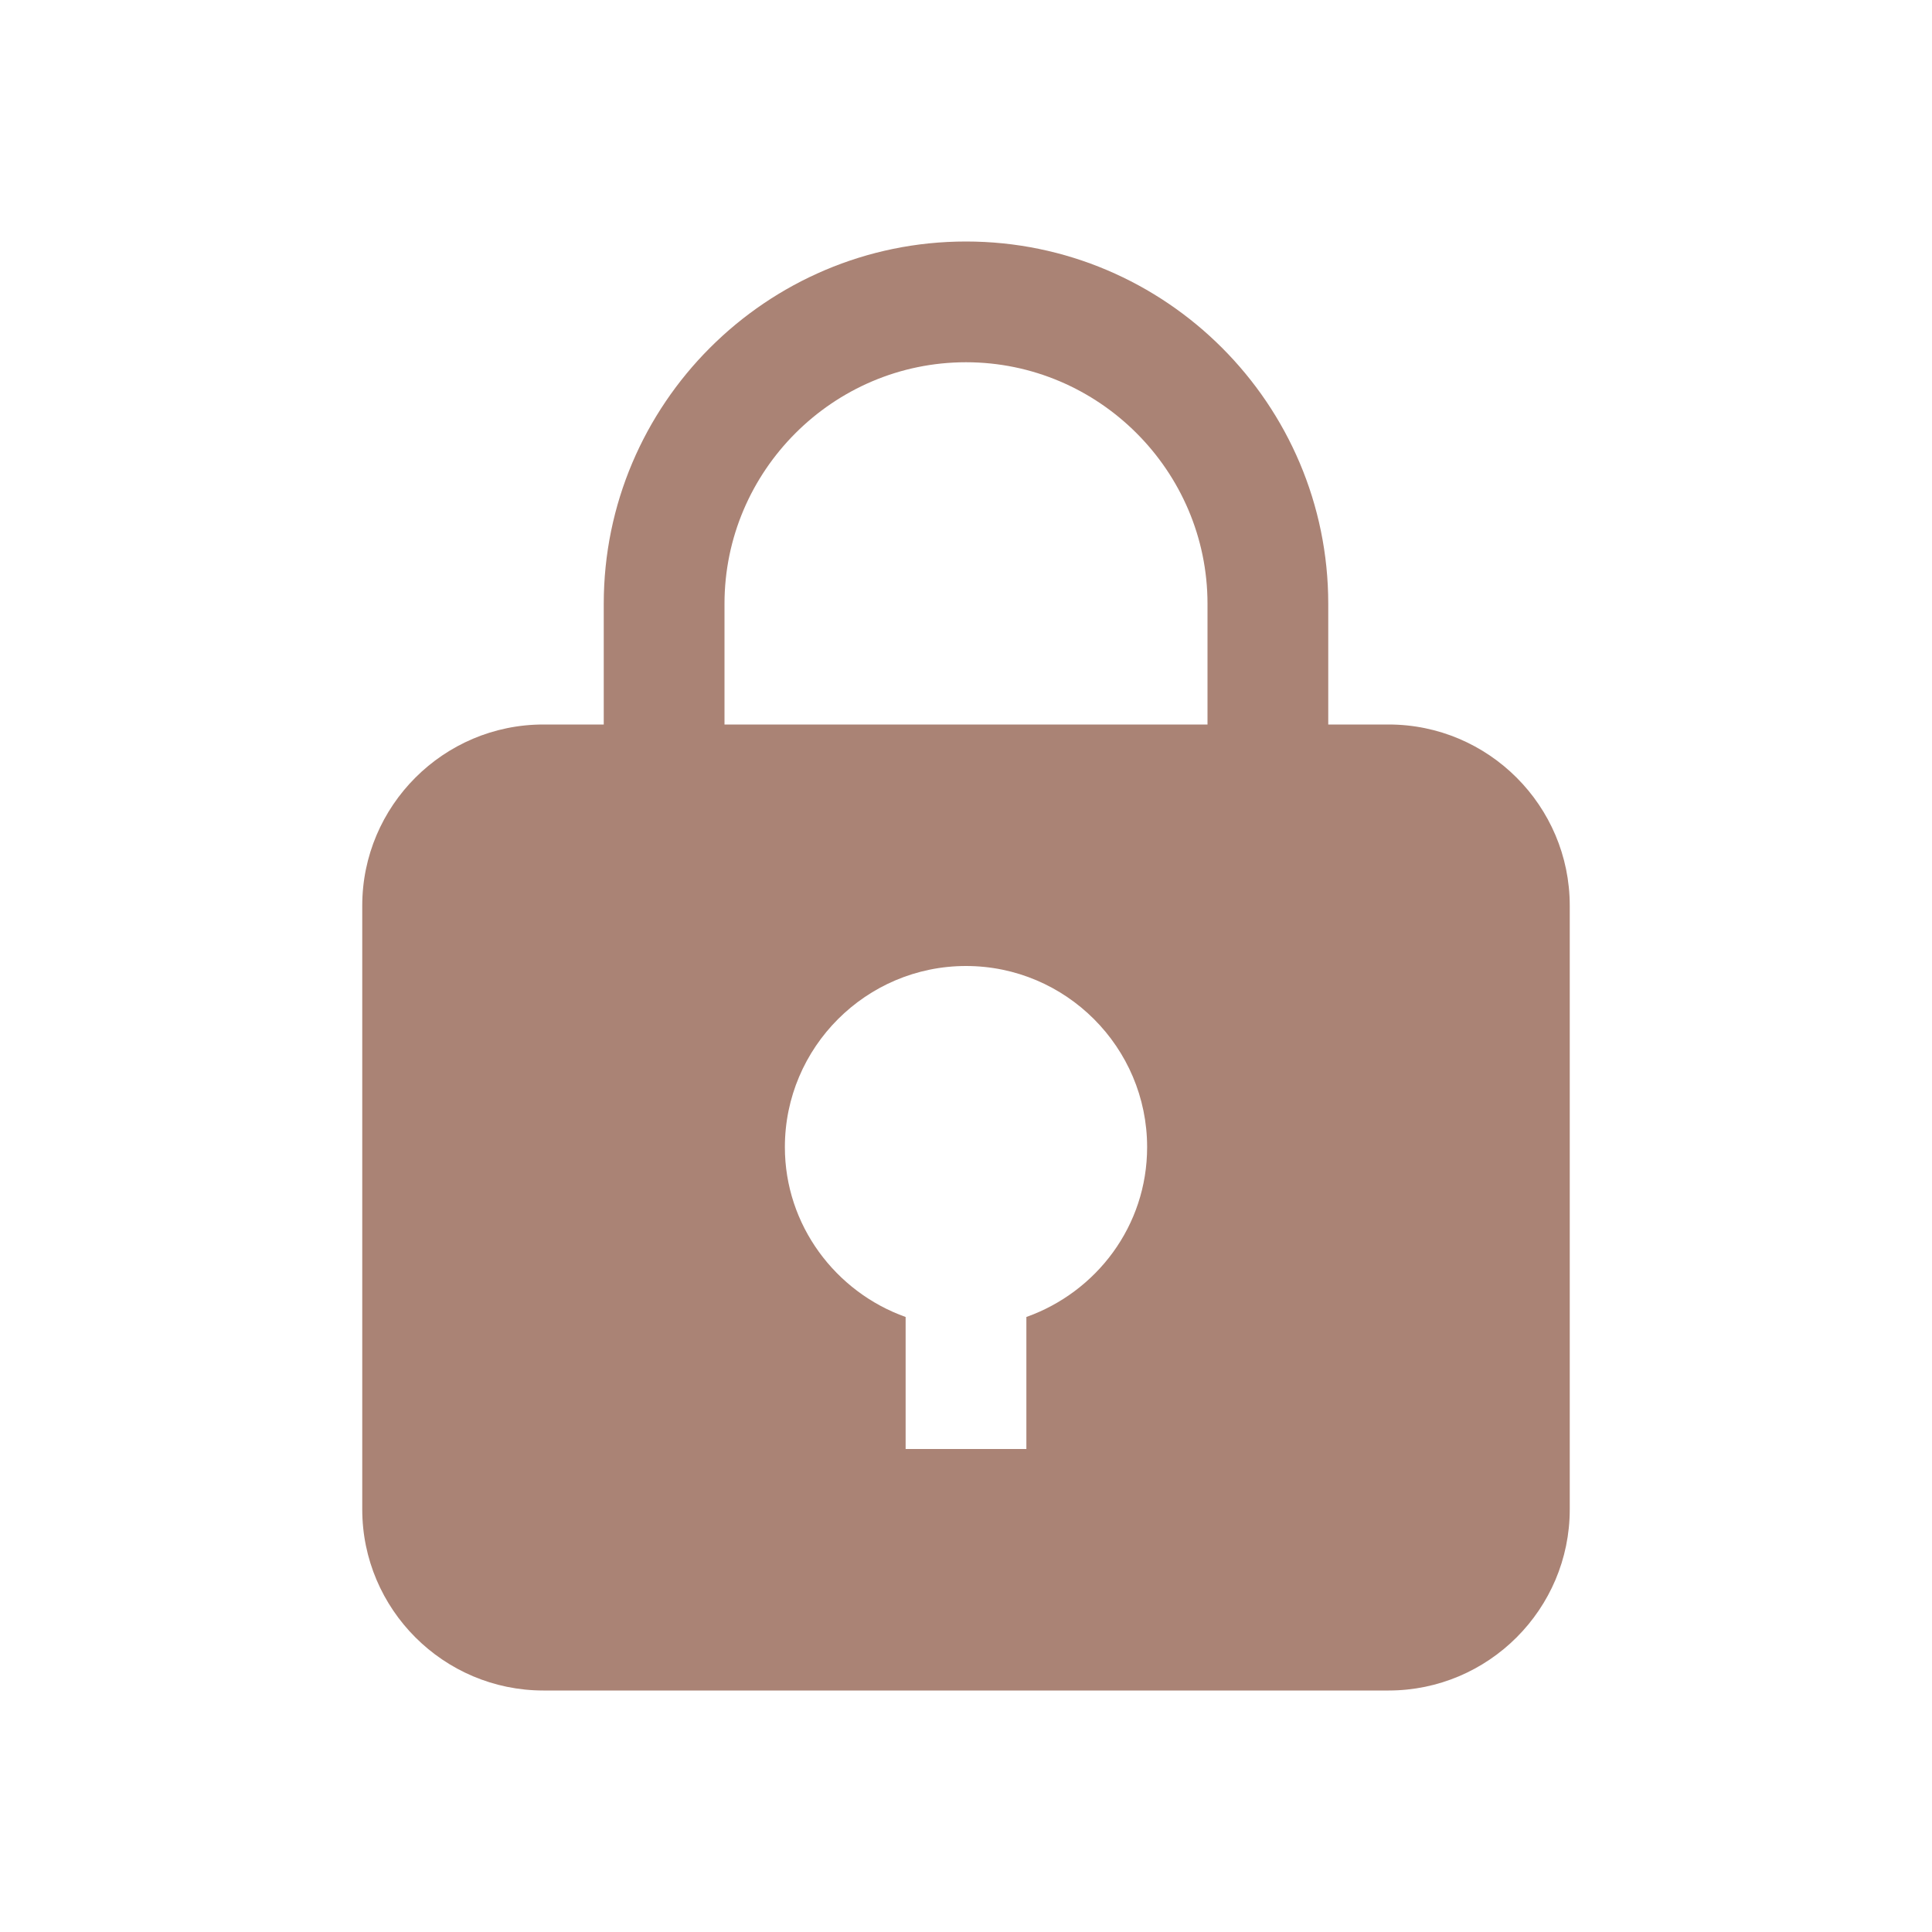 <svg aria-hidden="true" focusable="false" viewBox="0 0 24 24" role="img" width="24px" height="24px" fill="none" color="#aa8375"><path fill="currentColor" d="M17.25 9h-.75V7.5C16.5 5.02 14.48 3 12 3S7.5 5.02 7.5 7.5V9h-.75C5.51 9 4.5 10.01 4.5 11.25v7.5C4.5 19.99 5.51 21 6.75 21h10.5c1.24 0 2.25-1.01 2.25-2.25v-7.5c0-1.24-1.01-2.25-2.25-2.25zM9 7.5c0-1.65 1.35-3 3-3s3 1.35 3 3V9H9V7.5zm3.75 8.86V18h-1.5v-1.64c-.87-.31-1.5-1.14-1.5-2.11C9.75 13.01 10.76 12 12 12s2.25 1.01 2.25 2.25c0 .98-.63 1.8-1.5 2.11z"></path></svg>